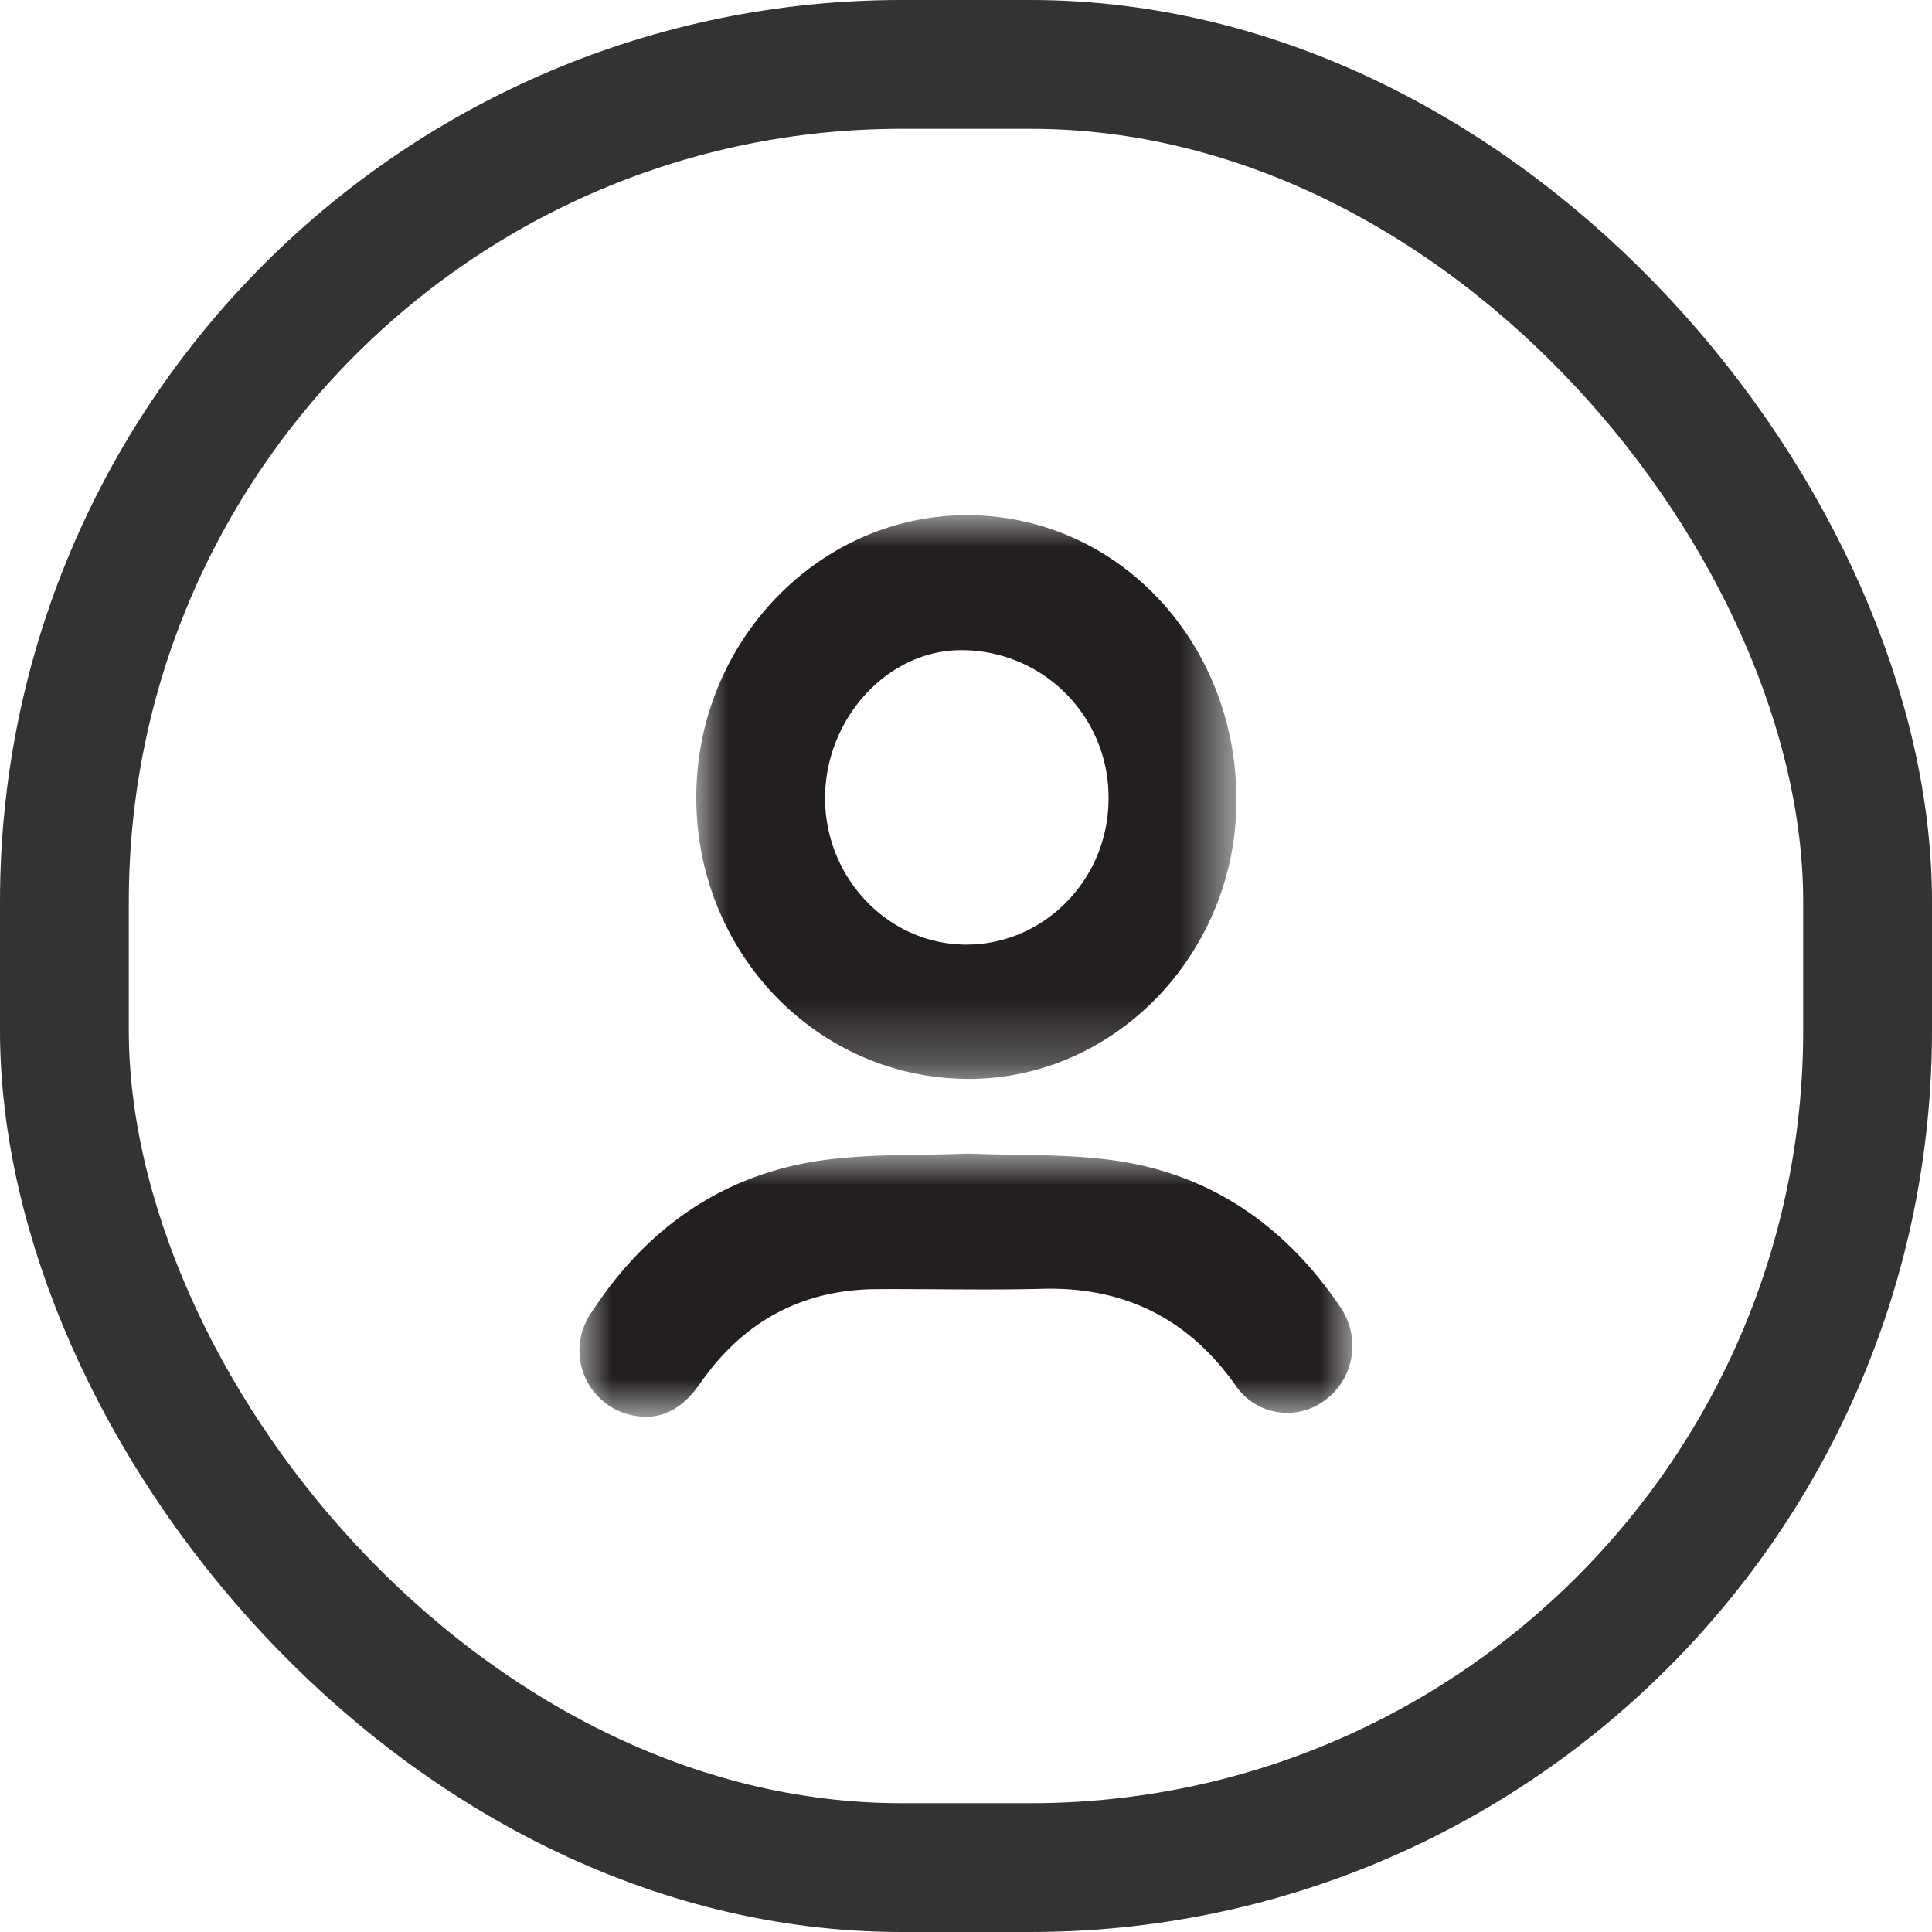 <svg width="30" height="30" viewBox="0 0 30 30" xmlns="http://www.w3.org/2000/svg" xmlns:xlink="http://www.w3.org/1999/xlink">
    <defs>
        <path id="cbt2l0repa" d="M0 0h8.388v8.753H0z"/>
        <path id="8bkuml60gc" d="M0 0h12v4.087H0z"/>
    </defs>
    <g fill="none" fill-rule="evenodd">
        <rect stroke="#333" stroke-width="2" x="1" y="1" width="28" height="28" rx="13"/>
        <g transform="translate(10.812 8)">
            <mask id="s8kb10fwsb" fill="#fff">
                <use xlink:href="#cbt2l0repa"/>
            </mask>
            <path d="M4.186 6.668c1.21.004 2.204-1.003 2.215-2.244a2.282 2.282 0 0 0-2.299-2.328C2.98 2.1 2.015 3.14 2 4.364c-.016 1.258.974 2.3 2.187 2.304m.016 2.085C1.854 8.735-.02 6.768 0 4.344.02 1.947 1.914-.006 4.213 0c2.341.006 4.195 1.988 4.174 4.463-.02 2.37-1.91 4.307-4.185 4.29" fill="#231F20" mask="url(#s8kb10fwsb)"/>
        </g>
        <g transform="translate(9 17.913)">
            <mask id="jqxvwhwz9d" fill="#fff">
                <use xlink:href="#8bkuml60gc"/>
            </mask>
            <path d="M6.036 0c.761.032 1.534 0 2.29.11C9.8.322 10.962 1.12 11.817 2.391c.32.476.203 1.106-.231 1.429a.97.97 0 0 1-1.4-.22c-.751-1.062-1.757-1.535-3.012-1.5-.854.022-1.709 0-2.563.005-1.144.007-2.062.49-2.735 1.458-.268.385-.601.6-1.068.498a1.026 1.026 0 0 1-.634-1.578C1.03 1.158 2.219.33 3.737.109 4.492-.001 5.265.032 6.036 0" fill="#231F20" mask="url(#jqxvwhwz9d)"/>
        </g>
    </g>
</svg>
